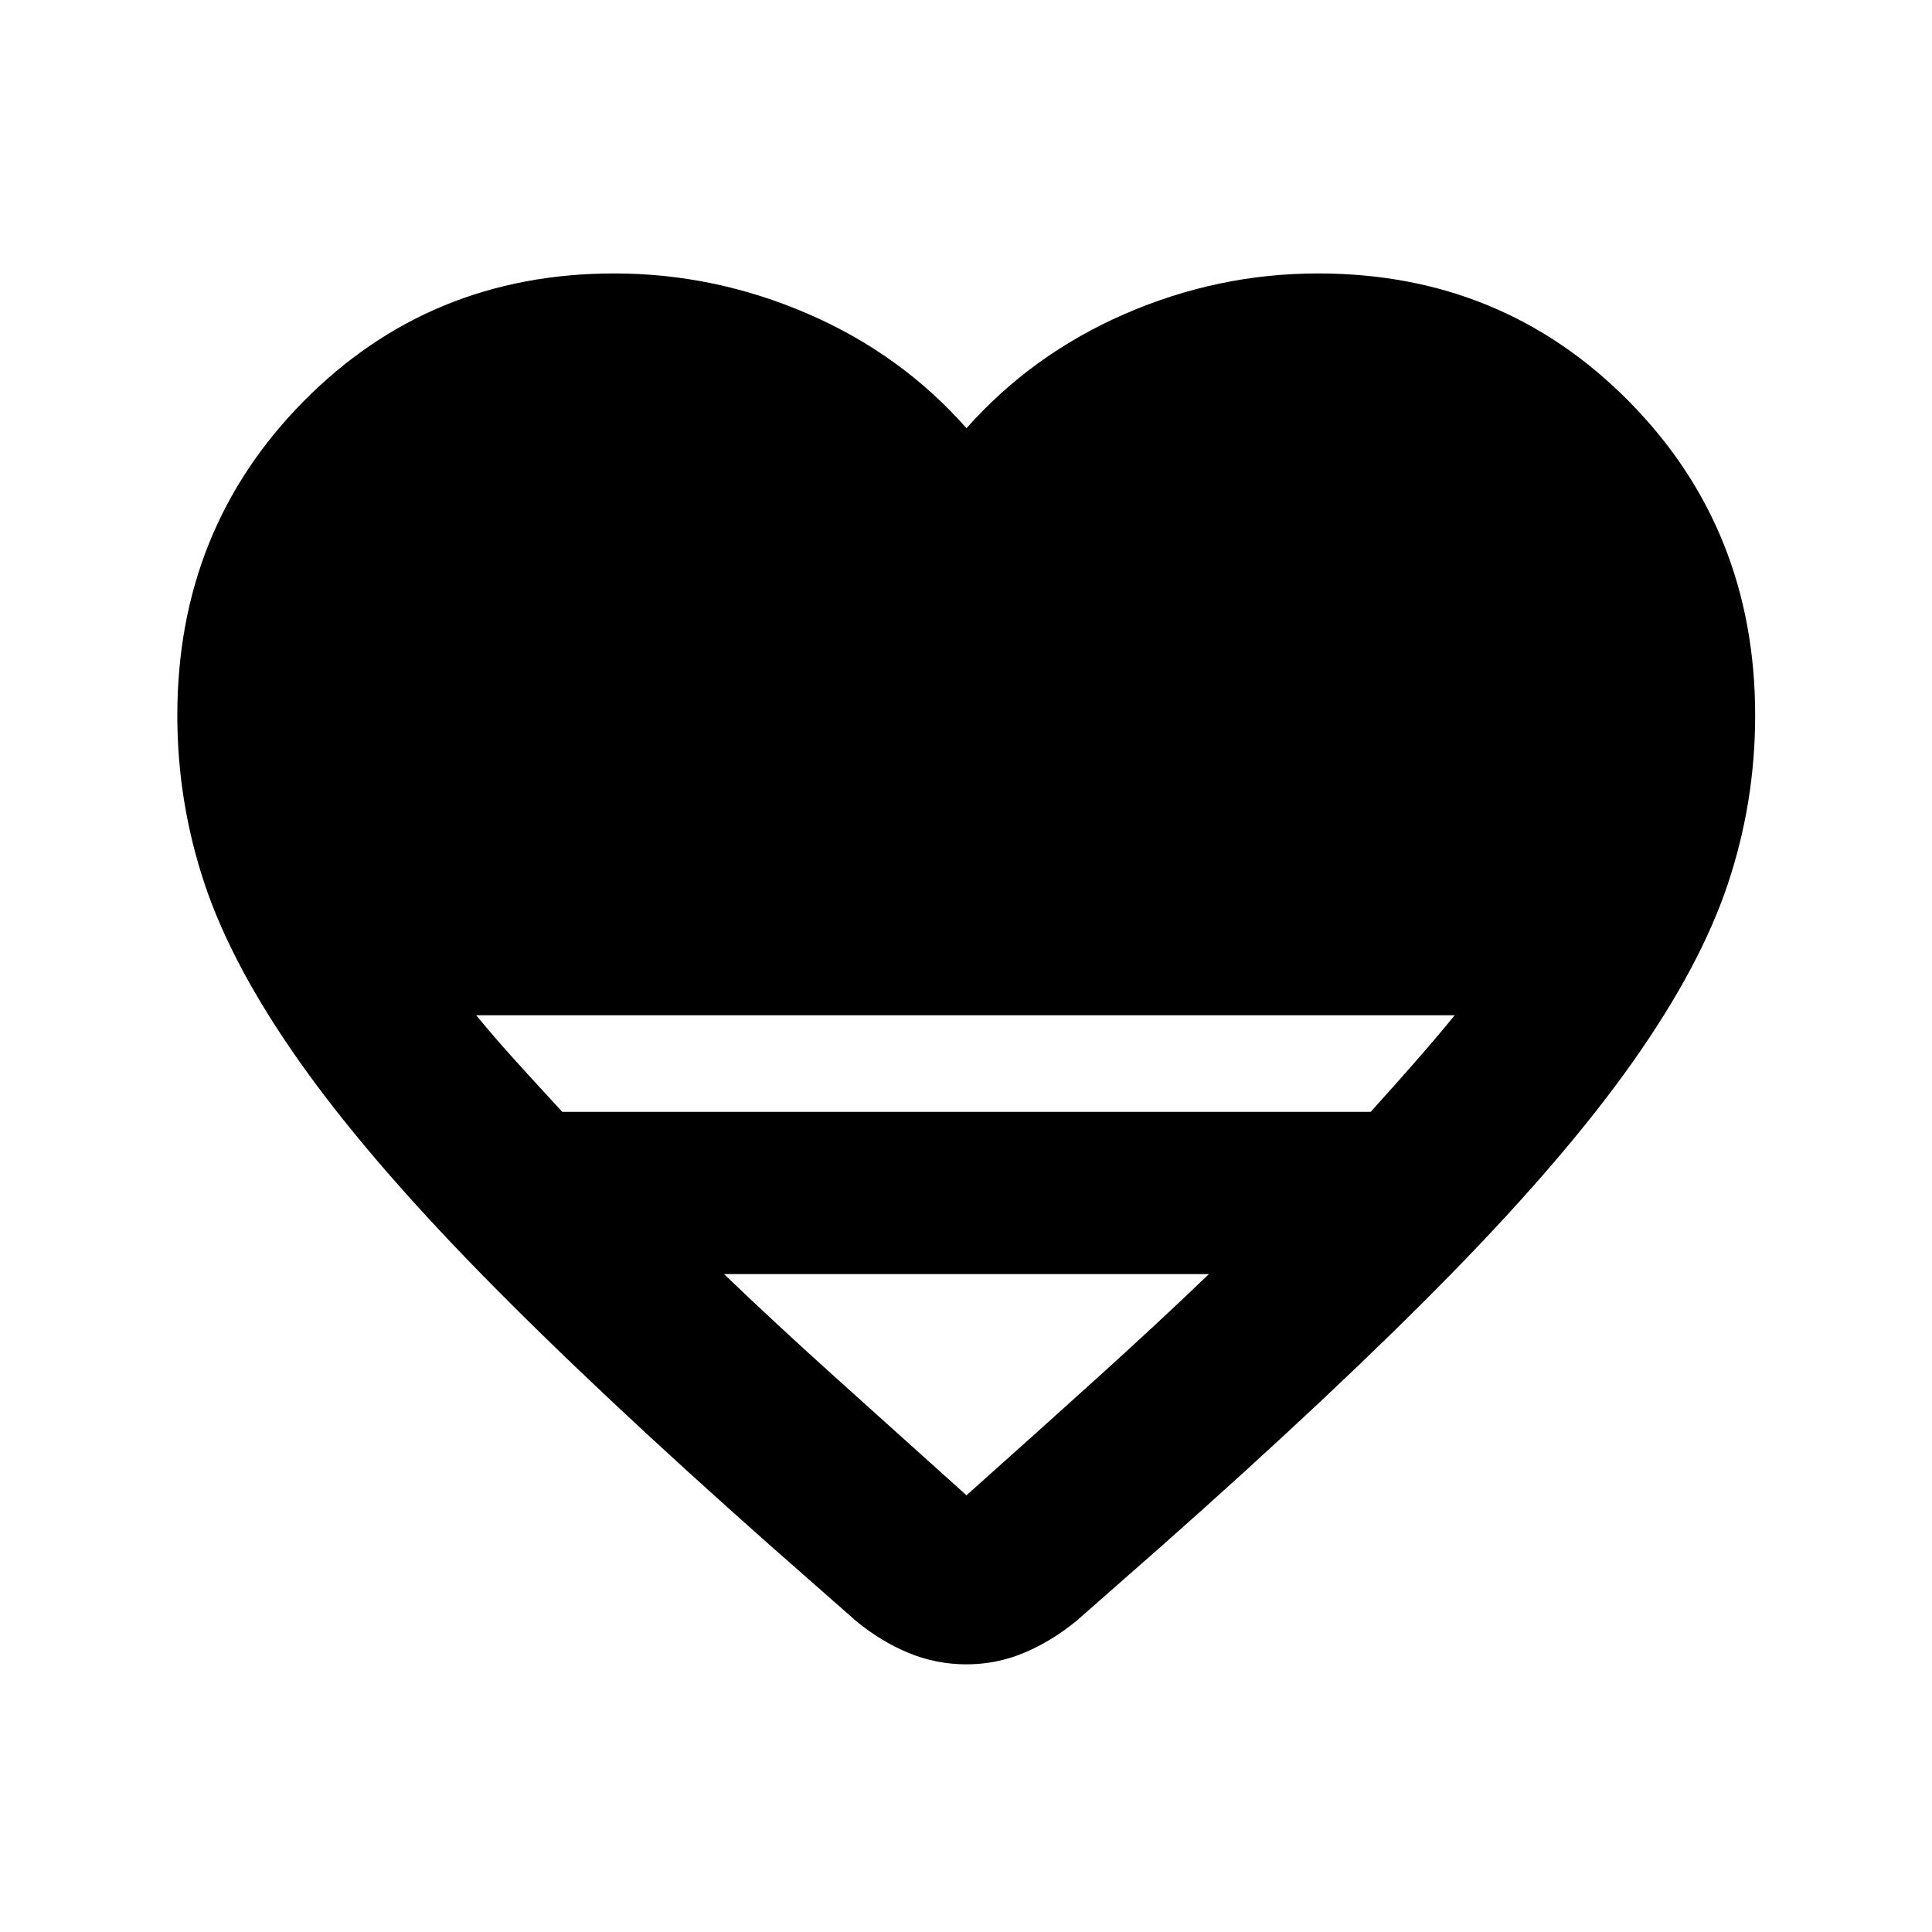 <svg xmlns="http://www.w3.org/2000/svg" height="20" viewBox="0 -960 960 960" width="20"><path d="m425.543-154.391-42.304-37.217q-86.891-76.935-143.956-135.24-57.066-58.304-90.501-105.695-33.434-47.392-47.054-88.087-13.62-40.696-13.62-83.892 0-92.587 62.772-156.098 62.772-63.511 154.359-63.511 49.761 0 96.141 20.044 46.381 20.043 78.859 56.848 32.718-36.805 78.859-56.848 46.141-20.044 95.902-20.044 91.587 0 154.359 63.511 62.772 63.511 62.772 156.098 0 43.196-13.62 83.892-13.62 40.695-47.054 88.087-33.435 47.391-90.5 105.695Q663.891-268.543 577-191.608l-42.065 36.978q-12.435 10.195-26.109 15.913Q495.152-133 480.239-133t-28.587-5.598q-13.674-5.597-26.109-15.793ZM279.391-407.522h401.696q11.761-13 22.261-25t19.5-23H236.63q9 11 19.881 23 10.88 12 22.88 25ZM480.239-217q34.891-31.13 65.141-58.478 30.25-27.348 55.337-51.435H359.761q25.087 24.087 55.457 51.435Q445.587-248.13 480.239-217Z"/></svg>